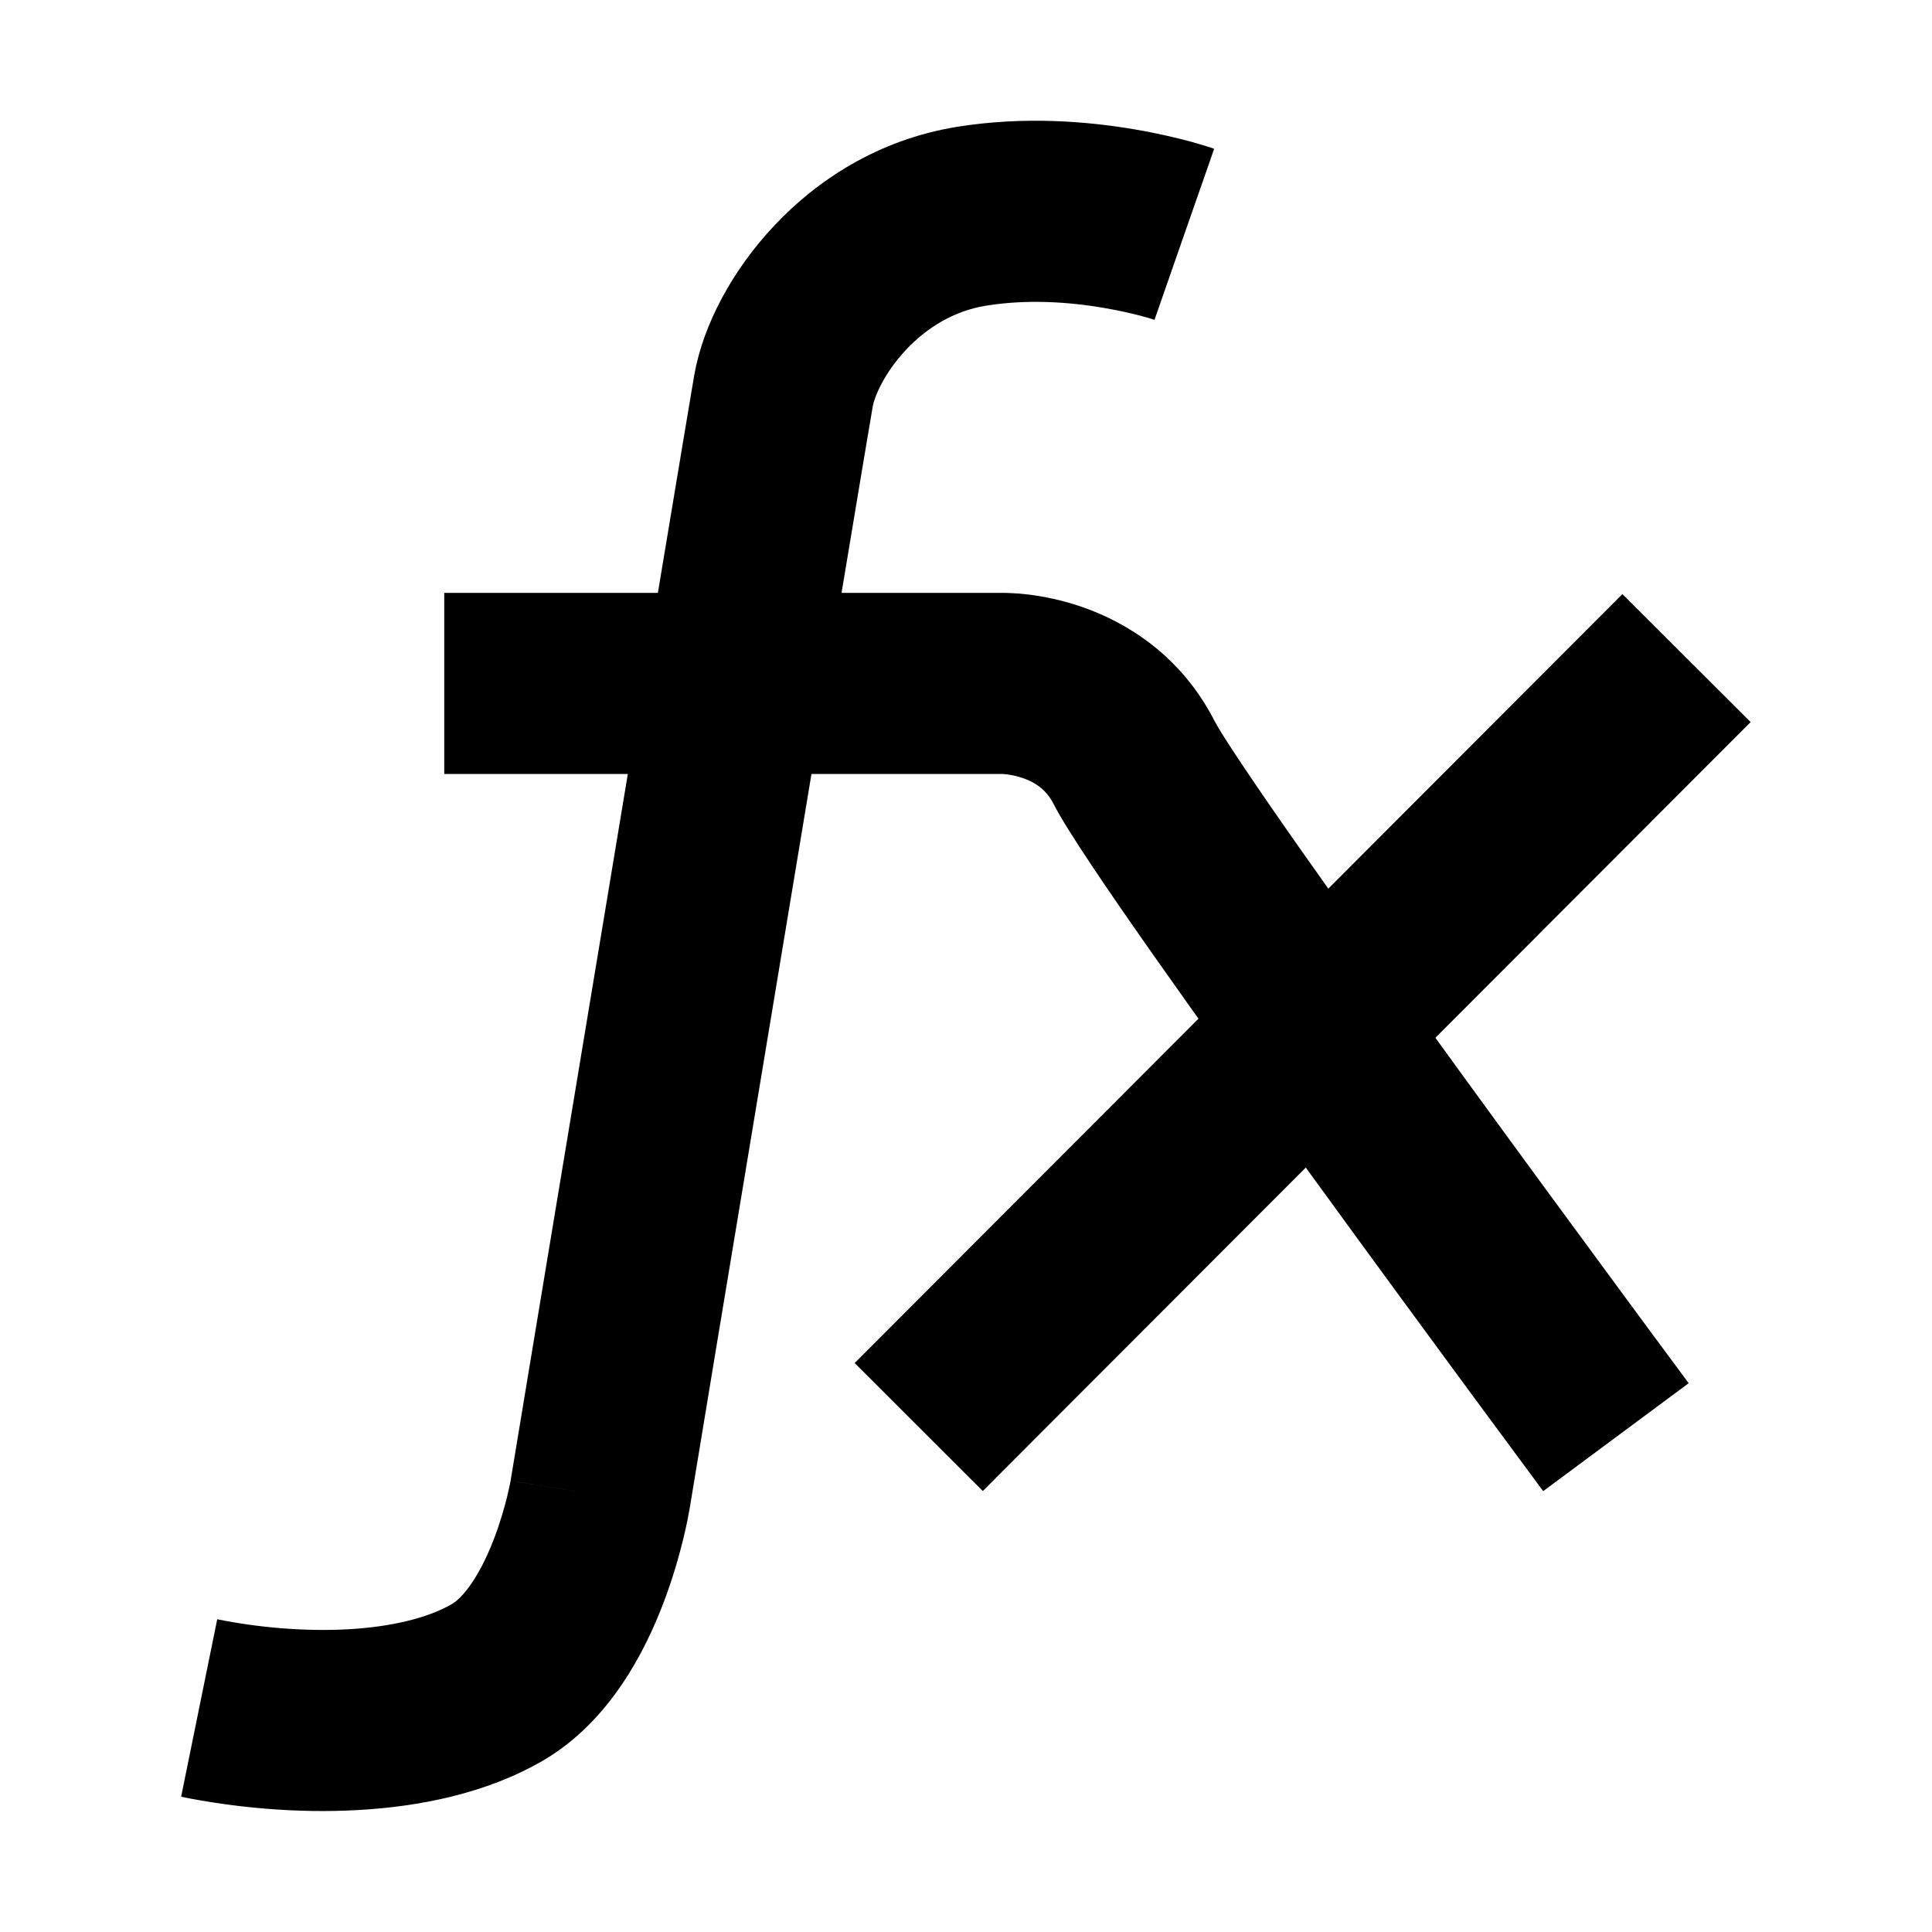 <svg width="16" height="16" viewBox="0 0 16 16" fill="none">
<path fill-rule="evenodd" clip-rule="evenodd" d="M8.971 5.03C9.326 5.155 9.779 5.423 10.06 5.974C10.116 6.082 10.368 6.462 10.773 7.038C11.16 7.588 11.645 8.262 12.122 8.918C12.598 9.573 13.064 10.207 13.411 10.678C13.584 10.914 13.728 11.108 13.828 11.243L13.984 11.454L13.985 11.455L12.78 12.349L12.622 12.135C12.521 11.999 12.377 11.804 12.203 11.568C11.855 11.095 11.387 10.458 10.909 9.8C10.43 9.142 9.939 8.461 9.546 7.901C9.171 7.367 8.84 6.882 8.724 6.656C8.665 6.54 8.576 6.481 8.474 6.445C8.421 6.426 8.371 6.417 8.337 6.413C8.323 6.411 8.313 6.41 8.308 6.41L8.306 6.41H3.679V4.91H8.306L8.309 4.91L8.326 4.91C8.34 4.91 8.356 4.911 8.375 4.912C8.413 4.913 8.463 4.917 8.521 4.924C8.637 4.939 8.795 4.968 8.971 5.03Z" fill="#000"/>
<path fill-rule="evenodd" clip-rule="evenodd" d="M14.498 5.98L8.139 12.348L7.078 11.288L13.436 4.92L14.498 5.98Z" fill="#000"/>
<path fill-rule="evenodd" clip-rule="evenodd" d="M10.055 1.232C10.055 1.232 10.056 1.232 9.808 1.94C9.561 2.648 9.561 2.649 9.561 2.649L9.563 2.649L9.546 2.644C9.529 2.638 9.502 2.63 9.464 2.62C9.39 2.6 9.278 2.573 9.142 2.55C8.864 2.502 8.512 2.475 8.163 2.532C7.899 2.575 7.675 2.714 7.502 2.898C7.319 3.094 7.241 3.29 7.228 3.364C7.186 3.603 6.807 5.885 6.437 8.115C6.252 9.228 6.07 10.326 5.934 11.146L5.709 12.508L5.708 12.51L5.707 12.515L5.704 12.531C5.702 12.544 5.699 12.561 5.695 12.582C5.686 12.624 5.674 12.682 5.657 12.751C5.623 12.888 5.57 13.078 5.491 13.284C5.347 13.658 5.057 14.255 4.494 14.582C4.023 14.855 3.468 14.962 2.966 14.99C2.456 15.019 1.939 14.969 1.5 14.88L1.799 13.41C2.128 13.477 2.516 13.513 2.882 13.493C3.258 13.472 3.552 13.394 3.741 13.285C3.838 13.228 3.973 13.051 4.09 12.746C4.141 12.614 4.177 12.487 4.2 12.394C4.211 12.348 4.219 12.312 4.224 12.288L4.228 12.264L4.229 12.263L4.969 12.384C4.229 12.262 4.229 12.263 4.229 12.263L4.229 12.261L4.229 12.26L4.454 10.901C4.59 10.081 4.772 8.983 4.957 7.87C5.325 5.647 5.707 3.353 5.75 3.104C5.823 2.69 6.065 2.238 6.408 1.873C6.761 1.495 7.271 1.157 7.922 1.051C8.488 0.959 9.018 1.007 9.394 1.071C9.585 1.103 9.744 1.142 9.858 1.172C9.915 1.188 9.961 1.202 9.994 1.212C10.011 1.217 10.024 1.222 10.035 1.225L10.048 1.23L10.052 1.231L10.054 1.232L10.055 1.232Z" fill="#000"/>
</svg>

